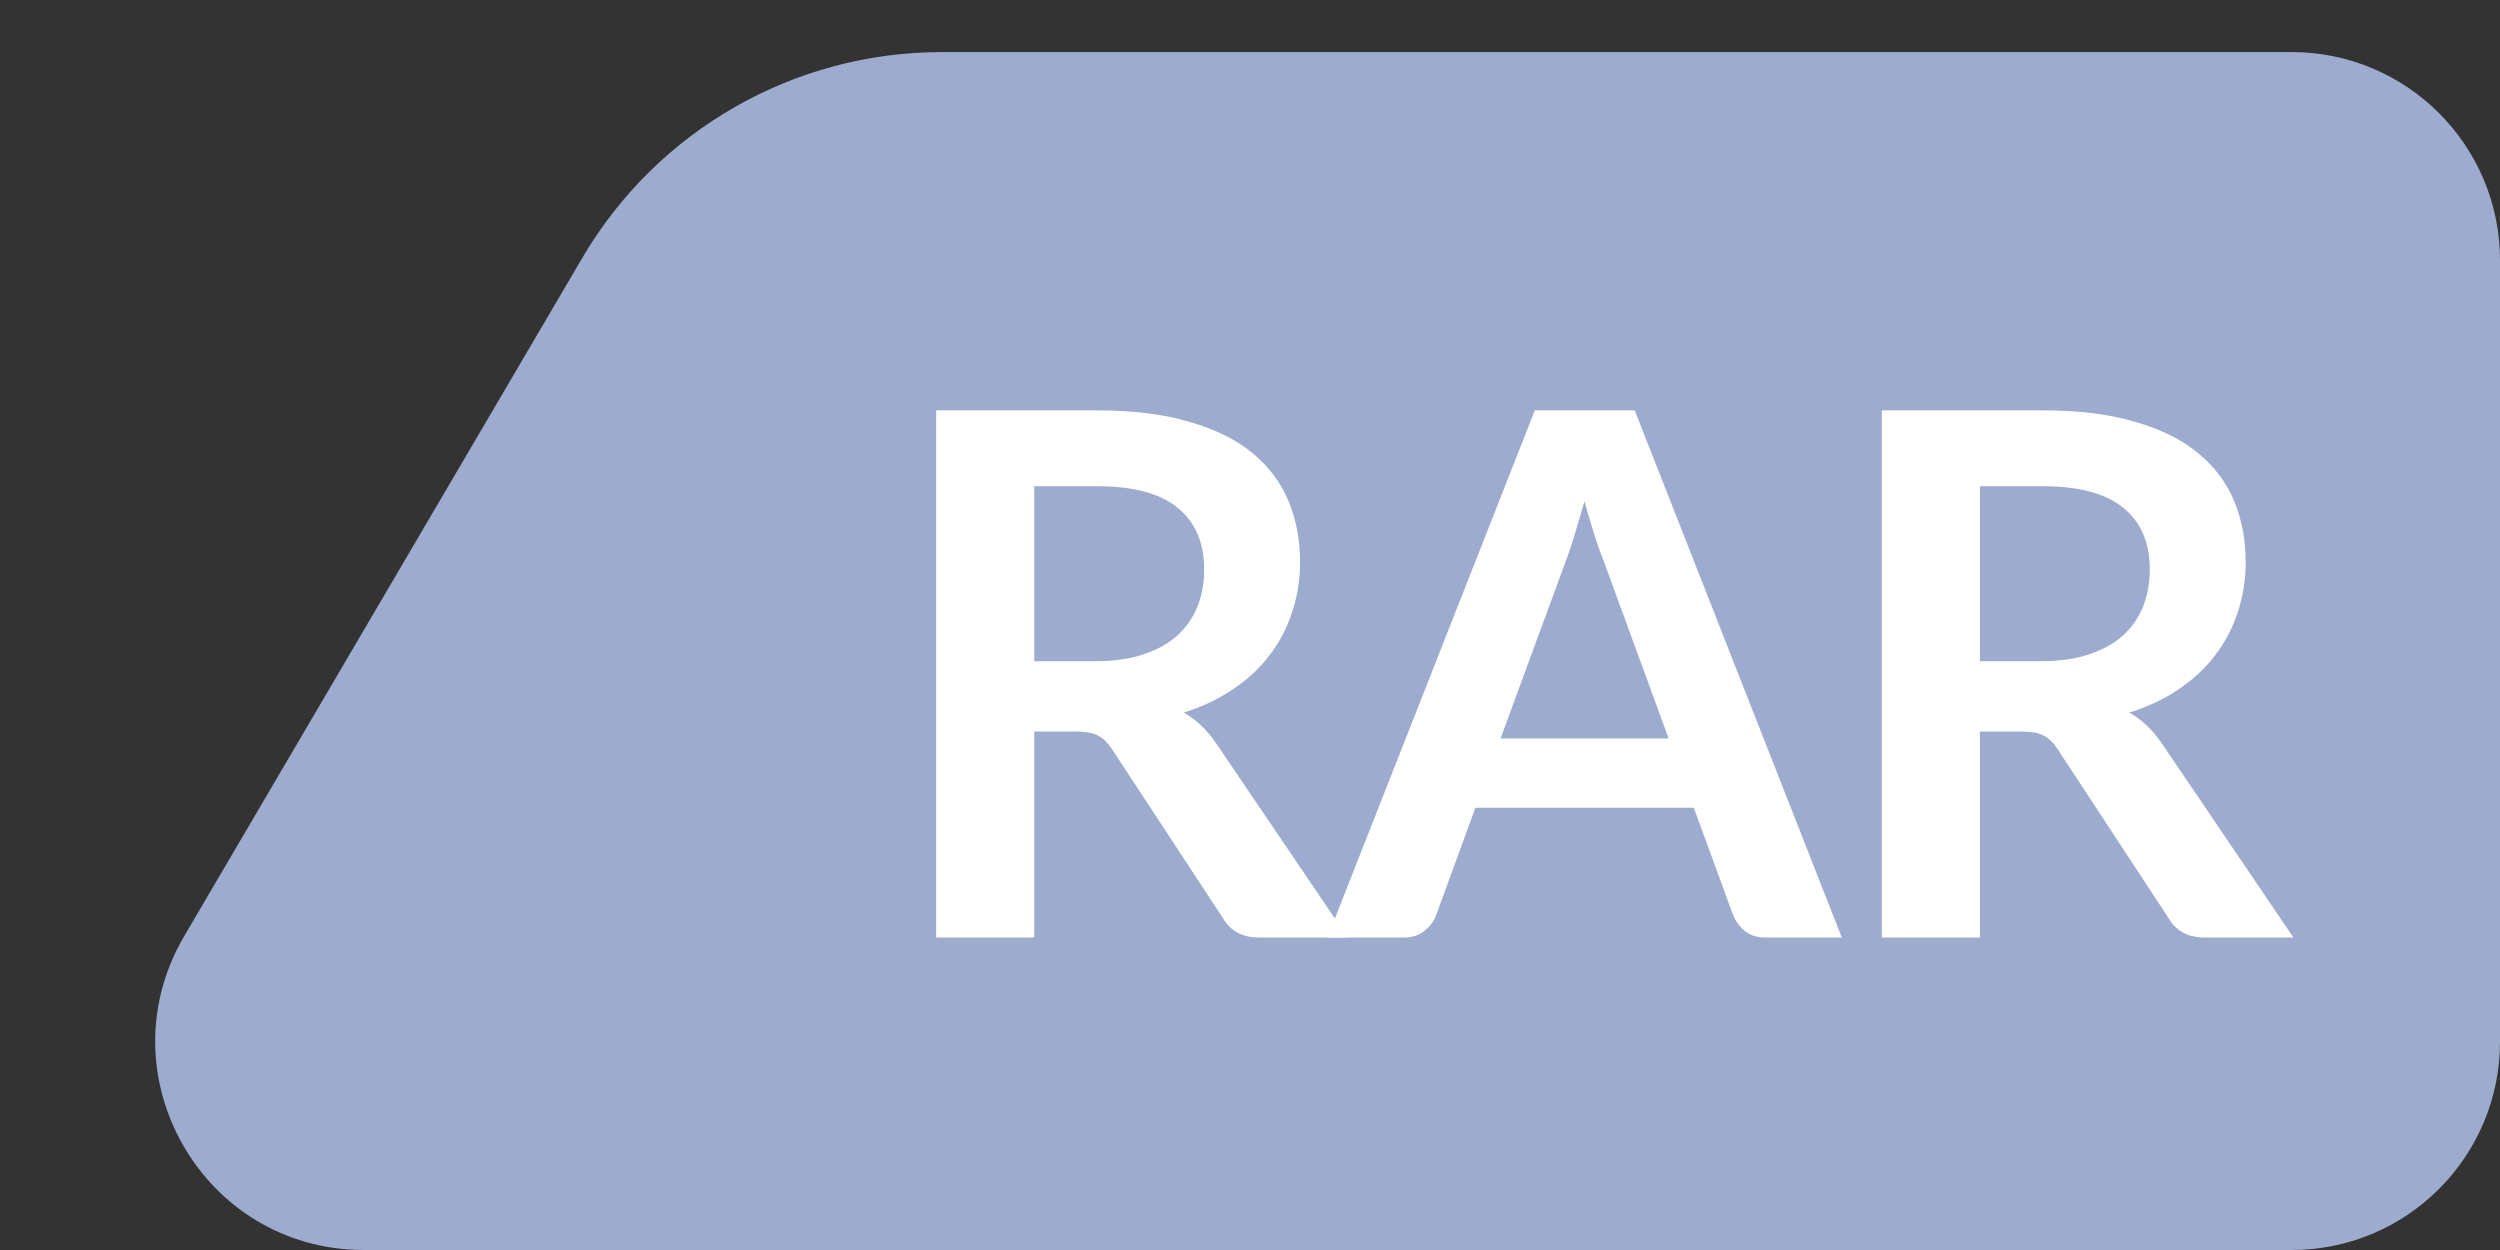 <svg width="48" height="24" viewBox="0 0 48 24" fill="none" xmlns="http://www.w3.org/2000/svg">
<rect x="0" y="0" width="48" height="24" fill="#333333" stroke="none"/>
<path d="M6.986 24C3.894 24 1.971 20.642 3.536 17.975L11.181 4.95C12.617 2.503 15.243 1 18.08 1H44C46.209 1 48 2.791 48 5V20C48 22.209 46.209 24 44 24H6.986Z" fill="#9DACCE"/>
<path d="M19.858 14.046V18.001H17.975V7.879H21.062C21.748 7.879 22.336 7.951 22.826 8.096C23.32 8.236 23.724 8.434 24.037 8.691C24.354 8.948 24.587 9.256 24.737 9.615C24.886 9.97 24.961 10.362 24.961 10.791C24.961 11.132 24.909 11.454 24.807 11.757C24.709 12.06 24.564 12.336 24.373 12.583C24.186 12.83 23.953 13.047 23.673 13.234C23.397 13.421 23.082 13.57 22.728 13.682C22.966 13.817 23.171 14.011 23.344 14.263L25.878 18.001H24.177C23.855 18.001 23.621 17.875 23.477 17.623L21.349 14.382C21.269 14.261 21.181 14.174 21.083 14.123C20.989 14.072 20.849 14.046 20.663 14.046H19.858ZM19.858 12.695H21.034C21.388 12.695 21.696 12.651 21.958 12.562C22.224 12.473 22.441 12.352 22.609 12.198C22.781 12.039 22.91 11.853 22.994 11.638C23.078 11.423 23.12 11.188 23.12 10.931C23.12 10.418 22.949 10.023 22.609 9.748C22.273 9.473 21.757 9.335 21.062 9.335H19.858V12.695Z" fill="white"/>
<path d="M35.363 18.001H33.907C33.744 18.001 33.611 17.961 33.508 17.882C33.406 17.798 33.329 17.695 33.277 17.574L32.521 15.509H28.328L27.572 17.574C27.535 17.681 27.463 17.779 27.355 17.868C27.248 17.957 27.115 18.001 26.956 18.001H25.486L29.469 7.879H31.387L35.363 18.001ZM28.811 14.179H32.038L30.806 10.812C30.746 10.663 30.683 10.488 30.617 10.287C30.552 10.082 30.487 9.86 30.421 9.622C30.356 9.86 30.291 10.082 30.225 10.287C30.165 10.492 30.104 10.672 30.043 10.826L28.811 14.179Z" fill="white"/>
<path d="M38.014 14.046V18.001H36.131V7.879H39.218C39.904 7.879 40.492 7.951 40.982 8.096C41.477 8.236 41.88 8.434 42.193 8.691C42.51 8.948 42.744 9.256 42.893 9.615C43.042 9.97 43.117 10.362 43.117 10.791C43.117 11.132 43.066 11.454 42.963 11.757C42.865 12.06 42.72 12.336 42.529 12.583C42.342 12.83 42.109 13.047 41.829 13.234C41.554 13.421 41.239 13.57 40.884 13.682C41.122 13.817 41.327 14.011 41.5 14.263L44.034 18.001H42.333C42.011 18.001 41.778 17.875 41.633 17.623L39.505 14.382C39.426 14.261 39.337 14.174 39.239 14.123C39.146 14.072 39.006 14.046 38.819 14.046H38.014ZM38.014 12.695H39.19C39.545 12.695 39.853 12.651 40.114 12.562C40.38 12.473 40.597 12.352 40.765 12.198C40.938 12.039 41.066 11.853 41.15 11.638C41.234 11.423 41.276 11.188 41.276 10.931C41.276 10.418 41.106 10.023 40.765 9.748C40.429 9.473 39.913 9.335 39.218 9.335H38.014V12.695Z" fill="white"/>
</svg>
